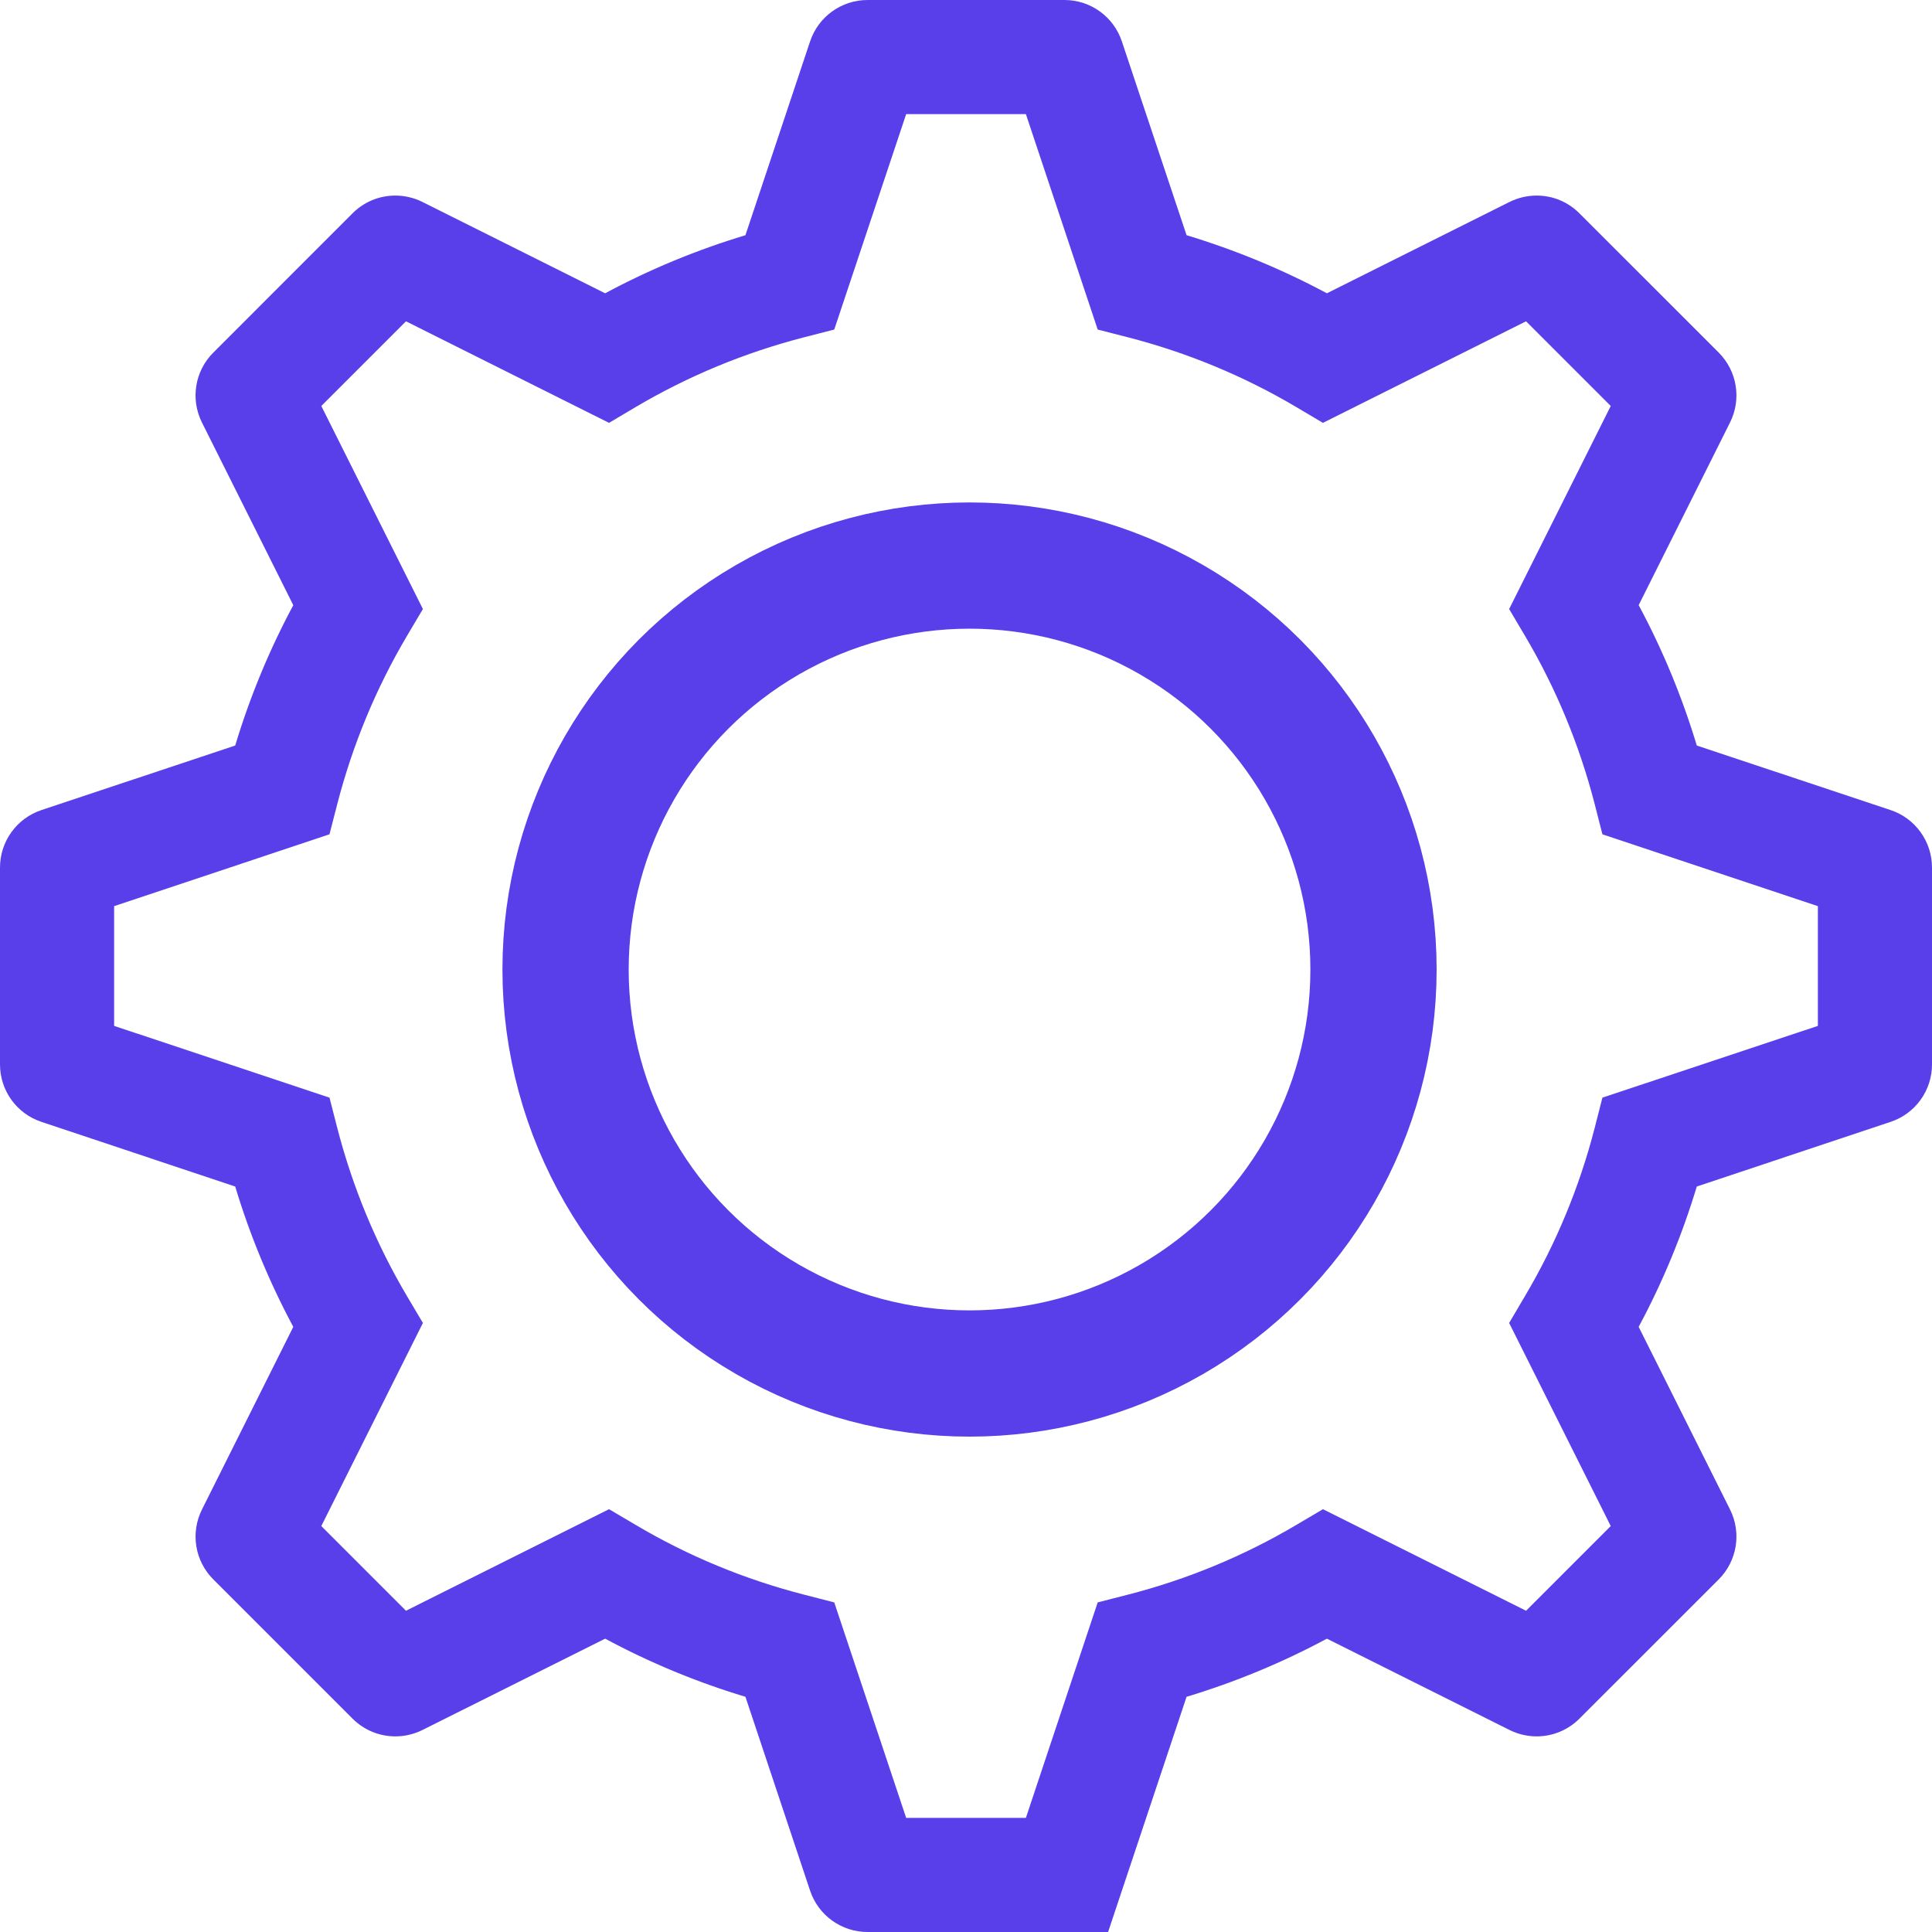 <svg xmlns="http://www.w3.org/2000/svg" width="38.26" height="38.26" viewBox="0 0 38.26 38.26">
  <g id="Group_22" data-name="Group 22" transform="translate(8870.2 -16186.8)">
    <g id="Settings_Icon" data-name="Settings Icon" transform="translate(-8870 16187)">
      <g id="icon_nav_admin" data-name="icon/nav/admin">
        <g id="Fill_46" data-name="Fill 46" transform="translate(0)" fill="#583fe9" stroke-miterlimit="10">
          <path d="M 21.6 37.96 L 21.599 37.96 L 16.98 37.96 C 16.507 37.96 16.088 37.658 15.937 37.208 L 14.64 33.321 C 13.652 33.027 12.692 32.63 11.785 32.138 L 8.122 33.97 C 7.97 34.046 7.8 34.086 7.631 34.086 C 7.337 34.086 7.061 33.972 6.853 33.764 L 4.095 31.007 C 3.76 30.673 3.677 30.162 3.889 29.737 L 5.721 26.074 C 5.232 25.172 4.835 24.212 4.539 23.218 L 0.652 21.923 C 0.202 21.773 -0.1 21.354 -0.1 20.879 L -0.1 16.981 C -0.1 16.507 0.202 16.088 0.652 15.937 L 4.539 14.642 C 4.835 13.648 5.232 12.688 5.721 11.786 L 3.889 8.122 C 3.677 7.697 3.76 7.187 4.095 6.853 L 6.852 4.095 C 7.06 3.888 7.336 3.773 7.63 3.773 C 7.8 3.773 7.97 3.813 8.122 3.889 L 11.785 5.721 C 12.692 5.231 13.652 4.833 14.64 4.539 L 15.937 0.652 C 16.088 0.202 16.507 -0.1 16.98 -0.1 L 20.879 -0.1 C 21.354 -0.1 21.773 0.202 21.923 0.652 L 23.219 4.539 C 24.21 4.834 25.17 5.232 26.075 5.721 L 29.737 3.889 C 29.89 3.813 30.06 3.773 30.23 3.773 C 30.524 3.773 30.8 3.888 31.007 4.095 L 33.765 6.853 C 34.1 7.188 34.183 7.698 33.971 8.122 L 32.138 11.786 C 32.628 12.688 33.025 13.648 33.321 14.642 L 37.208 15.937 C 37.658 16.088 37.96 16.507 37.96 16.981 L 37.96 20.879 C 37.96 21.354 37.658 21.773 37.208 21.923 L 33.321 23.218 C 33.026 24.212 32.628 25.172 32.138 26.074 L 33.971 29.737 C 34.183 30.162 34.1 30.672 33.765 31.007 L 31.007 33.764 C 30.8 33.972 30.523 34.086 30.229 34.086 C 30.06 34.086 29.89 34.046 29.738 33.97 L 26.075 32.138 C 25.17 32.629 24.21 33.026 23.219 33.321 L 21.695 37.891 L 21.672 37.96 L 21.6 37.96 Z M 17.672 35.9 L 20.188 35.9 L 21.599 31.668 L 21.616 31.617 L 21.669 31.603 L 22.159 31.477 C 23.345 31.172 24.476 30.704 25.52 30.086 L 25.957 29.828 L 26.003 29.8 L 26.052 29.825 L 30.04 31.819 L 31.819 30.04 L 29.824 26.052 L 29.8 26.003 L 29.827 25.956 L 30.085 25.519 C 30.704 24.475 31.172 23.344 31.478 22.158 L 31.603 21.668 L 31.616 21.615 L 31.668 21.598 L 35.9 20.188 L 35.9 17.672 L 31.668 16.262 L 31.616 16.244 L 31.603 16.191 L 31.478 15.702 C 31.172 14.516 30.704 13.386 30.086 12.341 L 29.827 11.904 L 29.8 11.857 L 29.824 11.808 L 31.819 7.82 L 30.04 6.041 L 26.052 8.036 L 26.003 8.06 L 25.956 8.032 L 25.52 7.774 C 24.473 7.155 23.343 6.687 22.159 6.382 L 21.669 6.256 L 21.616 6.243 L 21.599 6.191 L 20.188 1.96 L 17.672 1.96 L 16.261 6.191 L 16.243 6.243 L 16.191 6.256 L 15.701 6.382 C 14.519 6.686 13.388 7.154 12.339 7.774 L 11.904 8.032 L 11.857 8.06 L 11.808 8.036 L 7.82 6.041 L 6.041 7.82 L 8.036 11.808 L 8.061 11.857 L 8.033 11.904 L 7.774 12.341 C 7.156 13.386 6.688 14.516 6.382 15.702 L 6.256 16.192 L 6.242 16.244 L 6.19 16.262 L 1.96 17.672 L 1.96 20.188 L 6.19 21.598 L 6.242 21.615 L 6.256 21.668 L 6.382 22.158 C 6.688 23.344 7.156 24.475 7.774 25.519 L 8.033 25.956 L 8.061 26.003 L 8.036 26.052 L 6.041 30.04 L 7.82 31.819 L 11.808 29.825 L 11.857 29.801 L 11.904 29.828 L 11.905 29.829 L 12.339 30.086 C 13.385 30.705 14.516 31.173 15.701 31.477 L 16.191 31.603 L 16.243 31.617 L 16.261 31.668 L 17.672 35.9 Z" stroke="none"/>
          <path d="M 21.6 37.86 L 21.6 37.86 L 23.141 33.24 C 24.159 32.941 25.145 32.532 26.073 32.026 L 29.783 33.881 C 29.921 33.95 30.075 33.986 30.229 33.986 C 30.497 33.986 30.748 33.882 30.937 33.693 L 33.694 30.937 C 33.999 30.632 34.074 30.168 33.881 29.782 L 32.026 26.072 C 32.531 25.149 32.94 24.162 33.24 23.14 L 37.176 21.828 C 37.585 21.692 37.86 21.31 37.86 20.879 L 37.86 16.981 C 37.86 16.55 37.585 16.169 37.176 16.032 L 33.24 14.72 C 32.94 13.699 32.532 12.713 32.026 11.788 L 33.881 8.078 C 34.074 7.692 33.999 7.228 33.694 6.924 L 30.937 4.166 C 30.748 3.977 30.497 3.873 30.23 3.873 C 30.075 3.873 29.92 3.91 29.782 3.979 L 26.073 5.834 C 25.146 5.328 24.16 4.92 23.141 4.62 L 21.828 0.684 C 21.692 0.275 21.31 9.857177474259515e-07 20.879 9.857177474259515e-07 L 16.98 9.857177474259515e-07 C 16.55 9.857177474259515e-07 16.169 0.275 16.032 0.684 L 14.719 4.62 C 13.703 4.918 12.717 5.327 11.787 5.834 L 8.078 3.979 C 7.939 3.91 7.784 3.873 7.63 3.873 C 7.363 3.873 7.112 3.977 6.923 4.166 L 4.166 6.924 C 3.861 7.228 3.786 7.691 3.978 8.078 L 5.834 11.788 C 5.329 12.712 4.92 13.698 4.62 14.72 L 0.684 16.032 C 0.275 16.169 9.857177474259515e-07 16.55 9.857177474259515e-07 16.981 L 9.857177474259515e-07 20.879 C 9.857177474259515e-07 21.31 0.275 21.692 0.684 21.828 L 4.62 23.14 C 4.92 24.161 5.329 25.148 5.834 26.072 L 3.979 29.782 C 3.786 30.168 3.861 30.632 4.166 30.937 L 6.924 33.693 C 7.113 33.882 7.364 33.986 7.631 33.986 C 7.785 33.986 7.939 33.95 8.078 33.881 L 11.787 32.026 C 12.716 32.533 13.702 32.942 14.719 33.24 L 16.032 37.176 C 16.169 37.585 16.55 37.86 16.98 37.86 L 21.6 37.86 M 11.853 29.914 L 11.853 29.914 L 7.8 31.941 L 5.919 30.06 L 7.947 26.007 L 7.688 25.57 C 7.065 24.518 6.593 23.378 6.285 22.183 L 6.159 21.693 L 1.86 20.26 L 1.86 17.6 L 6.159 16.167 L 6.285 15.677 C 6.593 14.482 7.065 13.343 7.688 12.29 L 7.947 11.853 L 5.919 7.8 L 7.8 5.919 L 11.853 7.946 L 12.289 7.688 C 13.345 7.063 14.485 6.592 15.676 6.286 L 16.166 6.16 L 17.6 1.86 L 20.26 1.86 L 21.694 6.16 L 22.184 6.286 C 23.377 6.592 24.516 7.064 25.571 7.688 L 26.007 7.946 L 30.06 5.919 L 31.941 7.8 L 29.913 11.853 L 30.172 12.29 C 30.795 13.343 31.267 14.482 31.575 15.677 L 31.7 16.167 L 36 17.6 L 36 20.26 L 31.7 21.693 L 31.575 22.183 C 31.267 23.378 30.795 24.518 30.172 25.57 L 29.913 26.007 L 31.941 30.06 L 30.06 31.941 L 26.007 29.914 L 25.571 30.172 C 24.519 30.795 23.38 31.267 22.184 31.574 L 21.694 31.7 L 20.26 36 L 17.6 36 L 16.166 31.7 L 15.676 31.574 C 14.482 31.267 13.342 30.795 12.289 30.172 L 11.853 29.914 M 21.6 38.06 L 16.98 38.06 C 16.464 38.06 16.006 37.731 15.842 37.24 L 14.562 33.402 C 13.601 33.113 12.667 32.726 11.784 32.251 L 8.167 34.059 C 8.001 34.142 7.816 34.186 7.631 34.186 C 7.31 34.186 7.009 34.061 6.782 33.835 L 4.025 31.078 C 3.659 30.713 3.568 30.156 3.8 29.692 L 5.608 26.076 C 5.136 25.196 4.749 24.263 4.458 23.297 L 0.621 22.017 C 0.13 21.854 -0.2 21.397 -0.2 20.879 L -0.2 16.981 C -0.2 16.464 0.13 16.006 0.621 15.842 L 4.458 14.564 C 4.749 13.598 5.136 12.664 5.608 11.785 L 3.799 8.167 C 3.568 7.703 3.659 7.147 4.025 6.782 L 6.781 4.025 C 7.008 3.798 7.309 3.673 7.63 3.673 C 7.815 3.673 8.001 3.717 8.167 3.8 L 11.784 5.608 C 12.667 5.134 13.601 4.748 14.562 4.458 L 15.842 0.621 C 16.006 0.13 16.464 -0.2 16.98 -0.2 L 20.879 -0.2 C 21.397 -0.2 21.854 0.13 22.017 0.621 L 23.298 4.458 C 24.261 4.749 25.194 5.135 26.077 5.608 L 29.692 3.8 C 29.859 3.717 30.044 3.673 30.23 3.673 C 30.551 3.673 30.852 3.798 31.078 4.025 L 33.836 6.782 C 34.201 7.148 34.292 7.704 34.06 8.167 L 32.251 11.784 C 32.724 12.664 33.111 13.598 33.402 14.564 L 37.24 15.842 C 37.731 16.006 38.06 16.464 38.06 16.981 L 38.06 20.879 C 38.06 21.397 37.73 21.854 37.239 22.017 L 33.402 23.297 C 33.111 24.262 32.724 25.196 32.251 26.076 L 34.06 29.692 C 34.292 30.155 34.201 30.712 33.836 31.078 L 31.078 33.835 C 30.851 34.061 30.55 34.186 30.229 34.186 C 30.044 34.186 29.859 34.142 29.693 34.059 L 26.077 32.251 C 25.194 32.725 24.261 33.112 23.298 33.402 L 21.744 38.06 L 21.6 38.06 Z M 17.745 35.8 L 20.116 35.8 L 21.538 31.533 L 22.134 31.38 C 23.311 31.078 24.433 30.613 25.469 30 L 25.999 29.687 L 30.021 31.698 L 31.698 30.021 L 29.686 25.999 L 29.999 25.468 C 30.613 24.432 31.078 23.31 31.381 22.133 L 31.533 21.537 L 35.8 20.116 L 35.8 17.745 L 31.533 16.322 L 31.381 15.727 C 31.078 14.55 30.613 13.428 30 12.392 L 29.686 11.861 L 31.698 7.84 L 30.021 6.163 L 25.999 8.174 L 25.469 7.86 C 24.431 7.246 23.309 6.781 22.134 6.479 L 21.538 6.326 L 20.116 2.06 L 17.745 2.06 L 16.321 6.326 L 15.726 6.479 C 14.553 6.781 13.431 7.245 12.39 7.86 L 11.861 8.174 L 7.84 6.163 L 6.163 7.84 L 8.175 11.861 L 7.86 12.392 C 7.247 13.428 6.782 14.55 6.478 15.727 L 6.325 16.322 L 2.06 17.745 L 2.06 20.116 L 6.325 21.537 L 6.478 22.133 C 6.782 23.31 7.247 24.432 7.86 25.468 L 8.175 25.999 L 6.163 30.021 L 7.84 31.698 L 11.861 29.687 L 12.39 29.999 C 13.428 30.614 14.55 31.078 15.726 31.38 L 16.321 31.533 L 17.745 35.8 Z" stroke="none" fill="#583fe9"/>
        </g>
      </g>
    </g>
    <circle id="Oval" cx="8" cy="8" r="8" transform="translate(-8859 16198)" fill="none" stroke="#583fe9" stroke-miterlimit="10" stroke-width="2.5"/>
  </g>
</svg>
